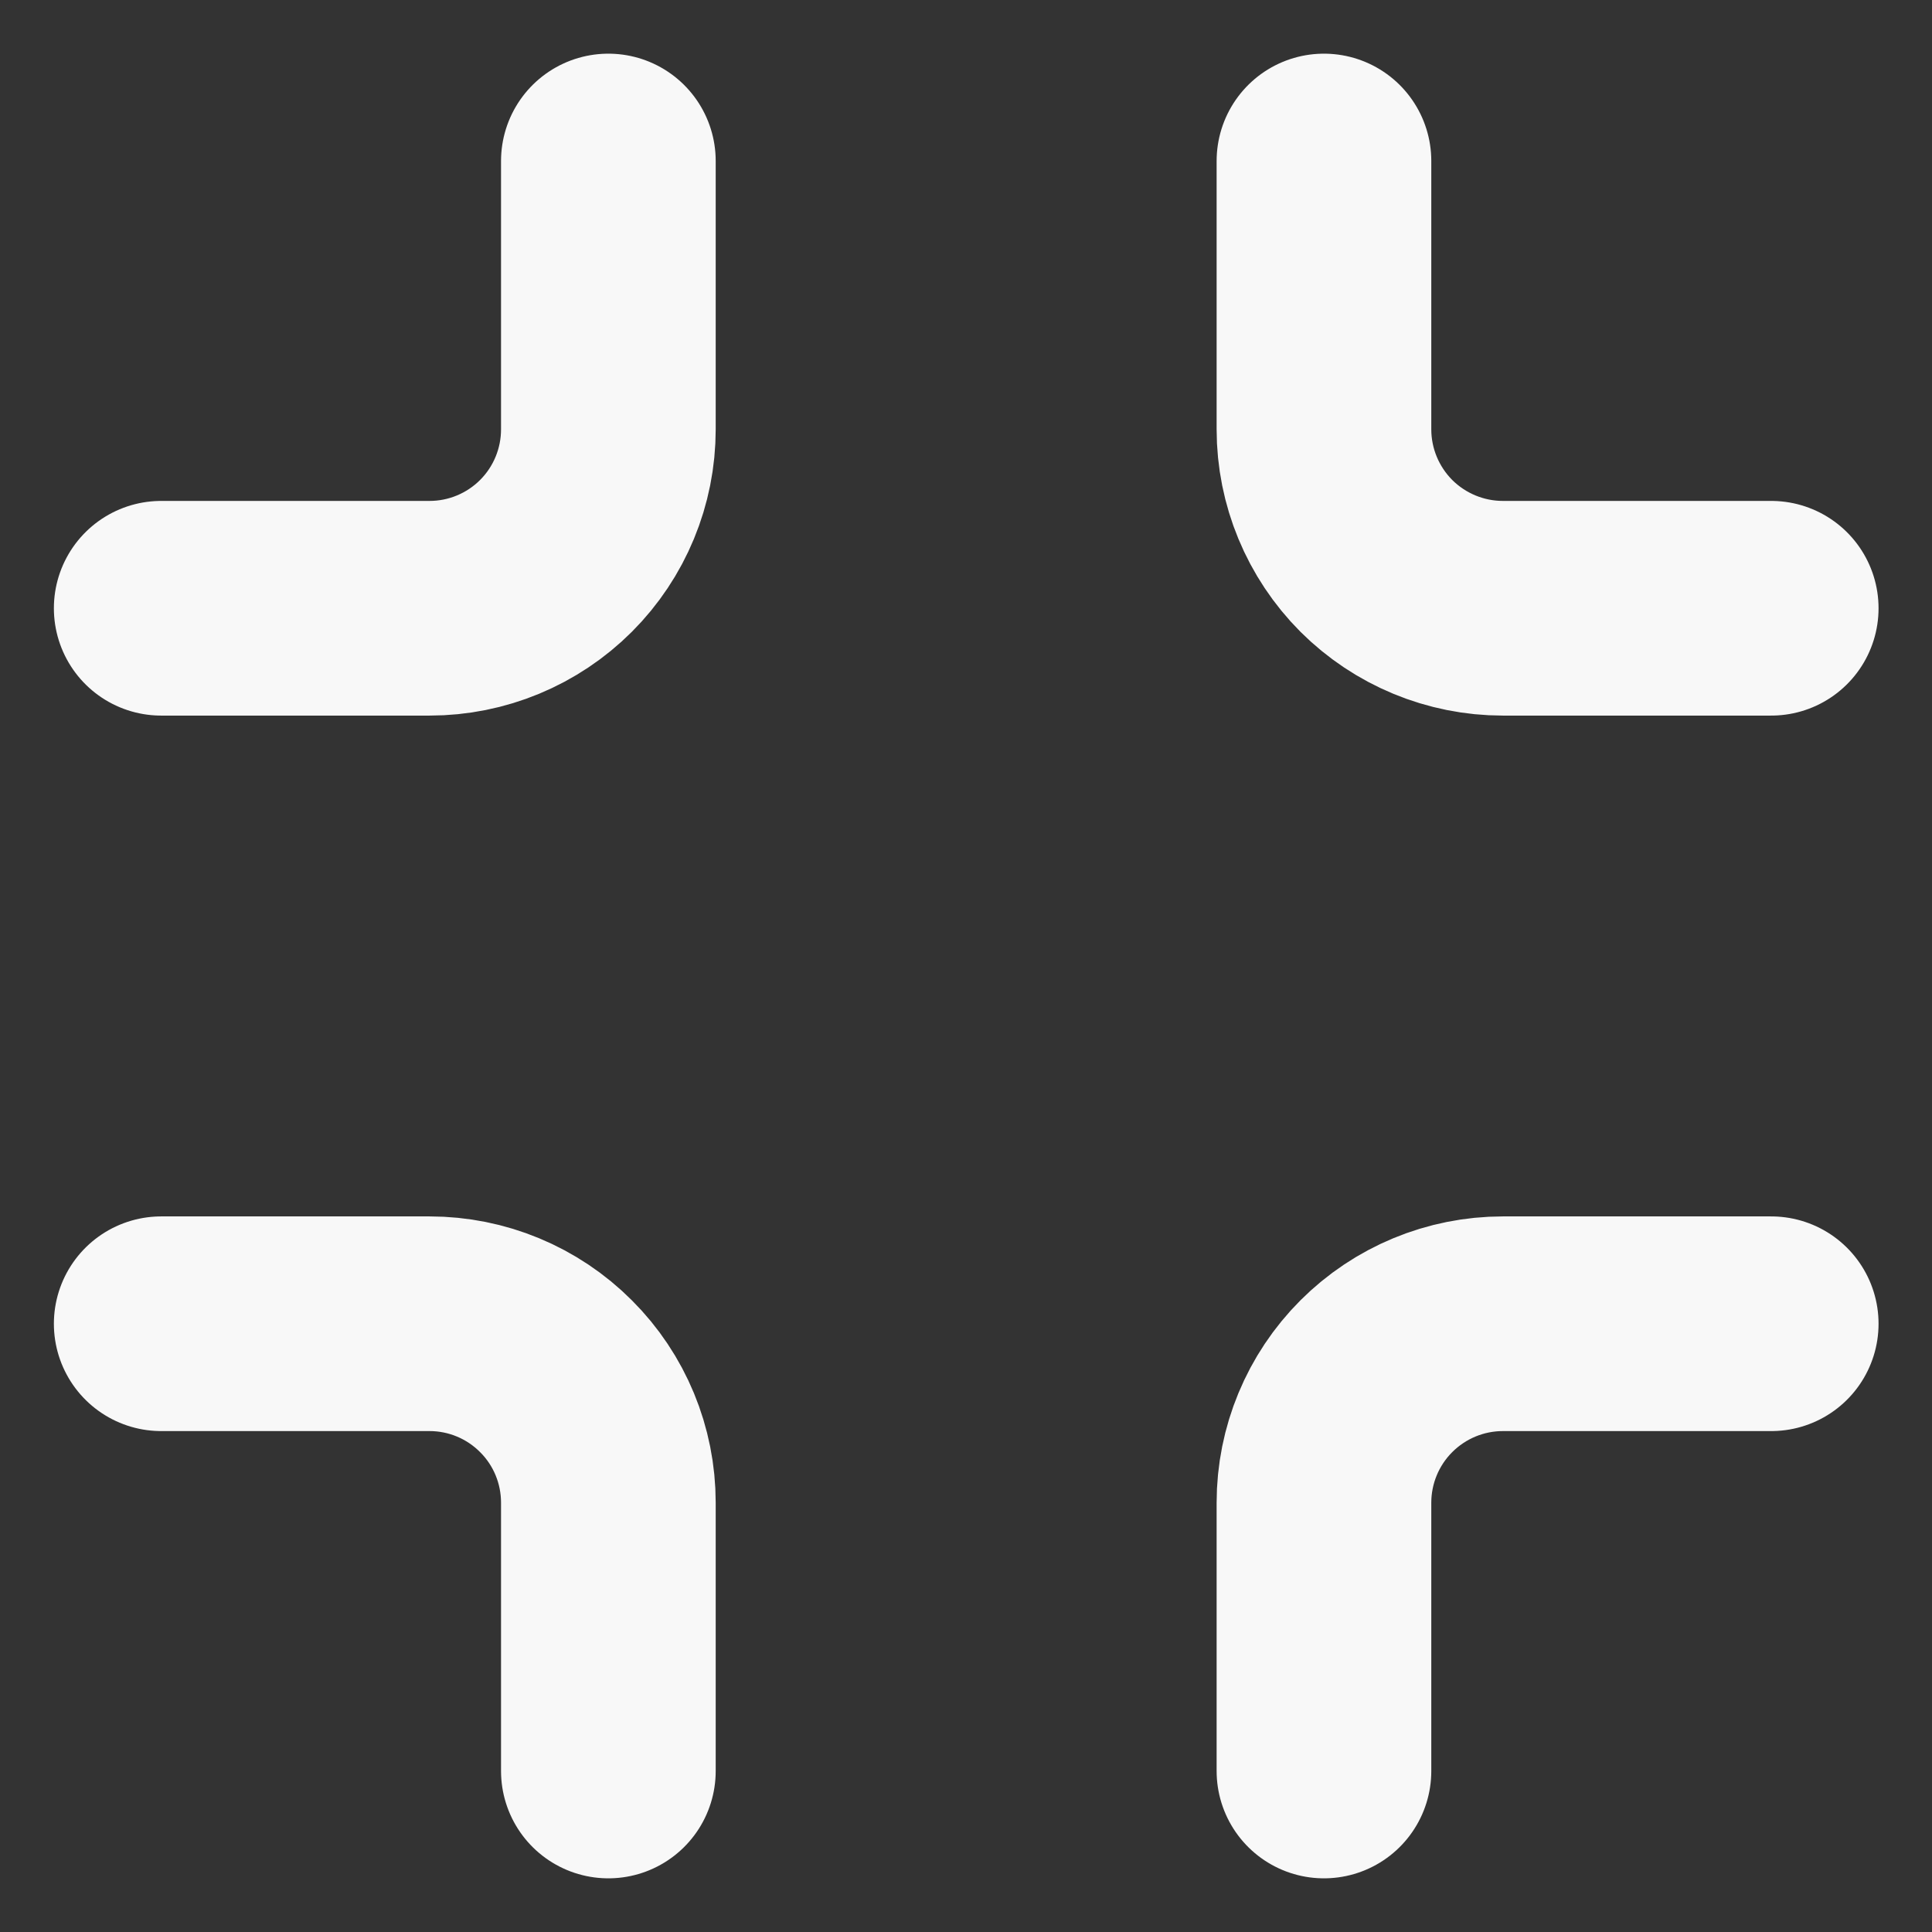 <svg width="18" height="18" viewBox="0 0 18 18" fill="none" xmlns="http://www.w3.org/2000/svg">
<rect x="0" y="0" width="18" height="18" fill="#333333" stroke="none"/>
<path d="M5.668 1.5V4C5.668 4.442 5.493 4.866 5.18 5.179C4.868 5.491 4.444 5.667 4.002 5.667H1.502M16.502 5.667H14.002C13.56 5.667 13.136 5.491 12.823 5.179C12.511 4.866 12.335 4.442 12.335 4V1.5M12.335 16.5V14C12.335 13.558 12.511 13.134 12.823 12.822C13.136 12.509 13.56 12.333 14.002 12.333H16.502M1.502 12.333H4.002C4.444 12.333 4.868 12.509 5.18 12.822C5.493 13.134 5.668 13.558 5.668 14V16.5" stroke="#F8F8F8" stroke-width="2" stroke-linecap="round" stroke-linejoin="round"/>
</svg>
